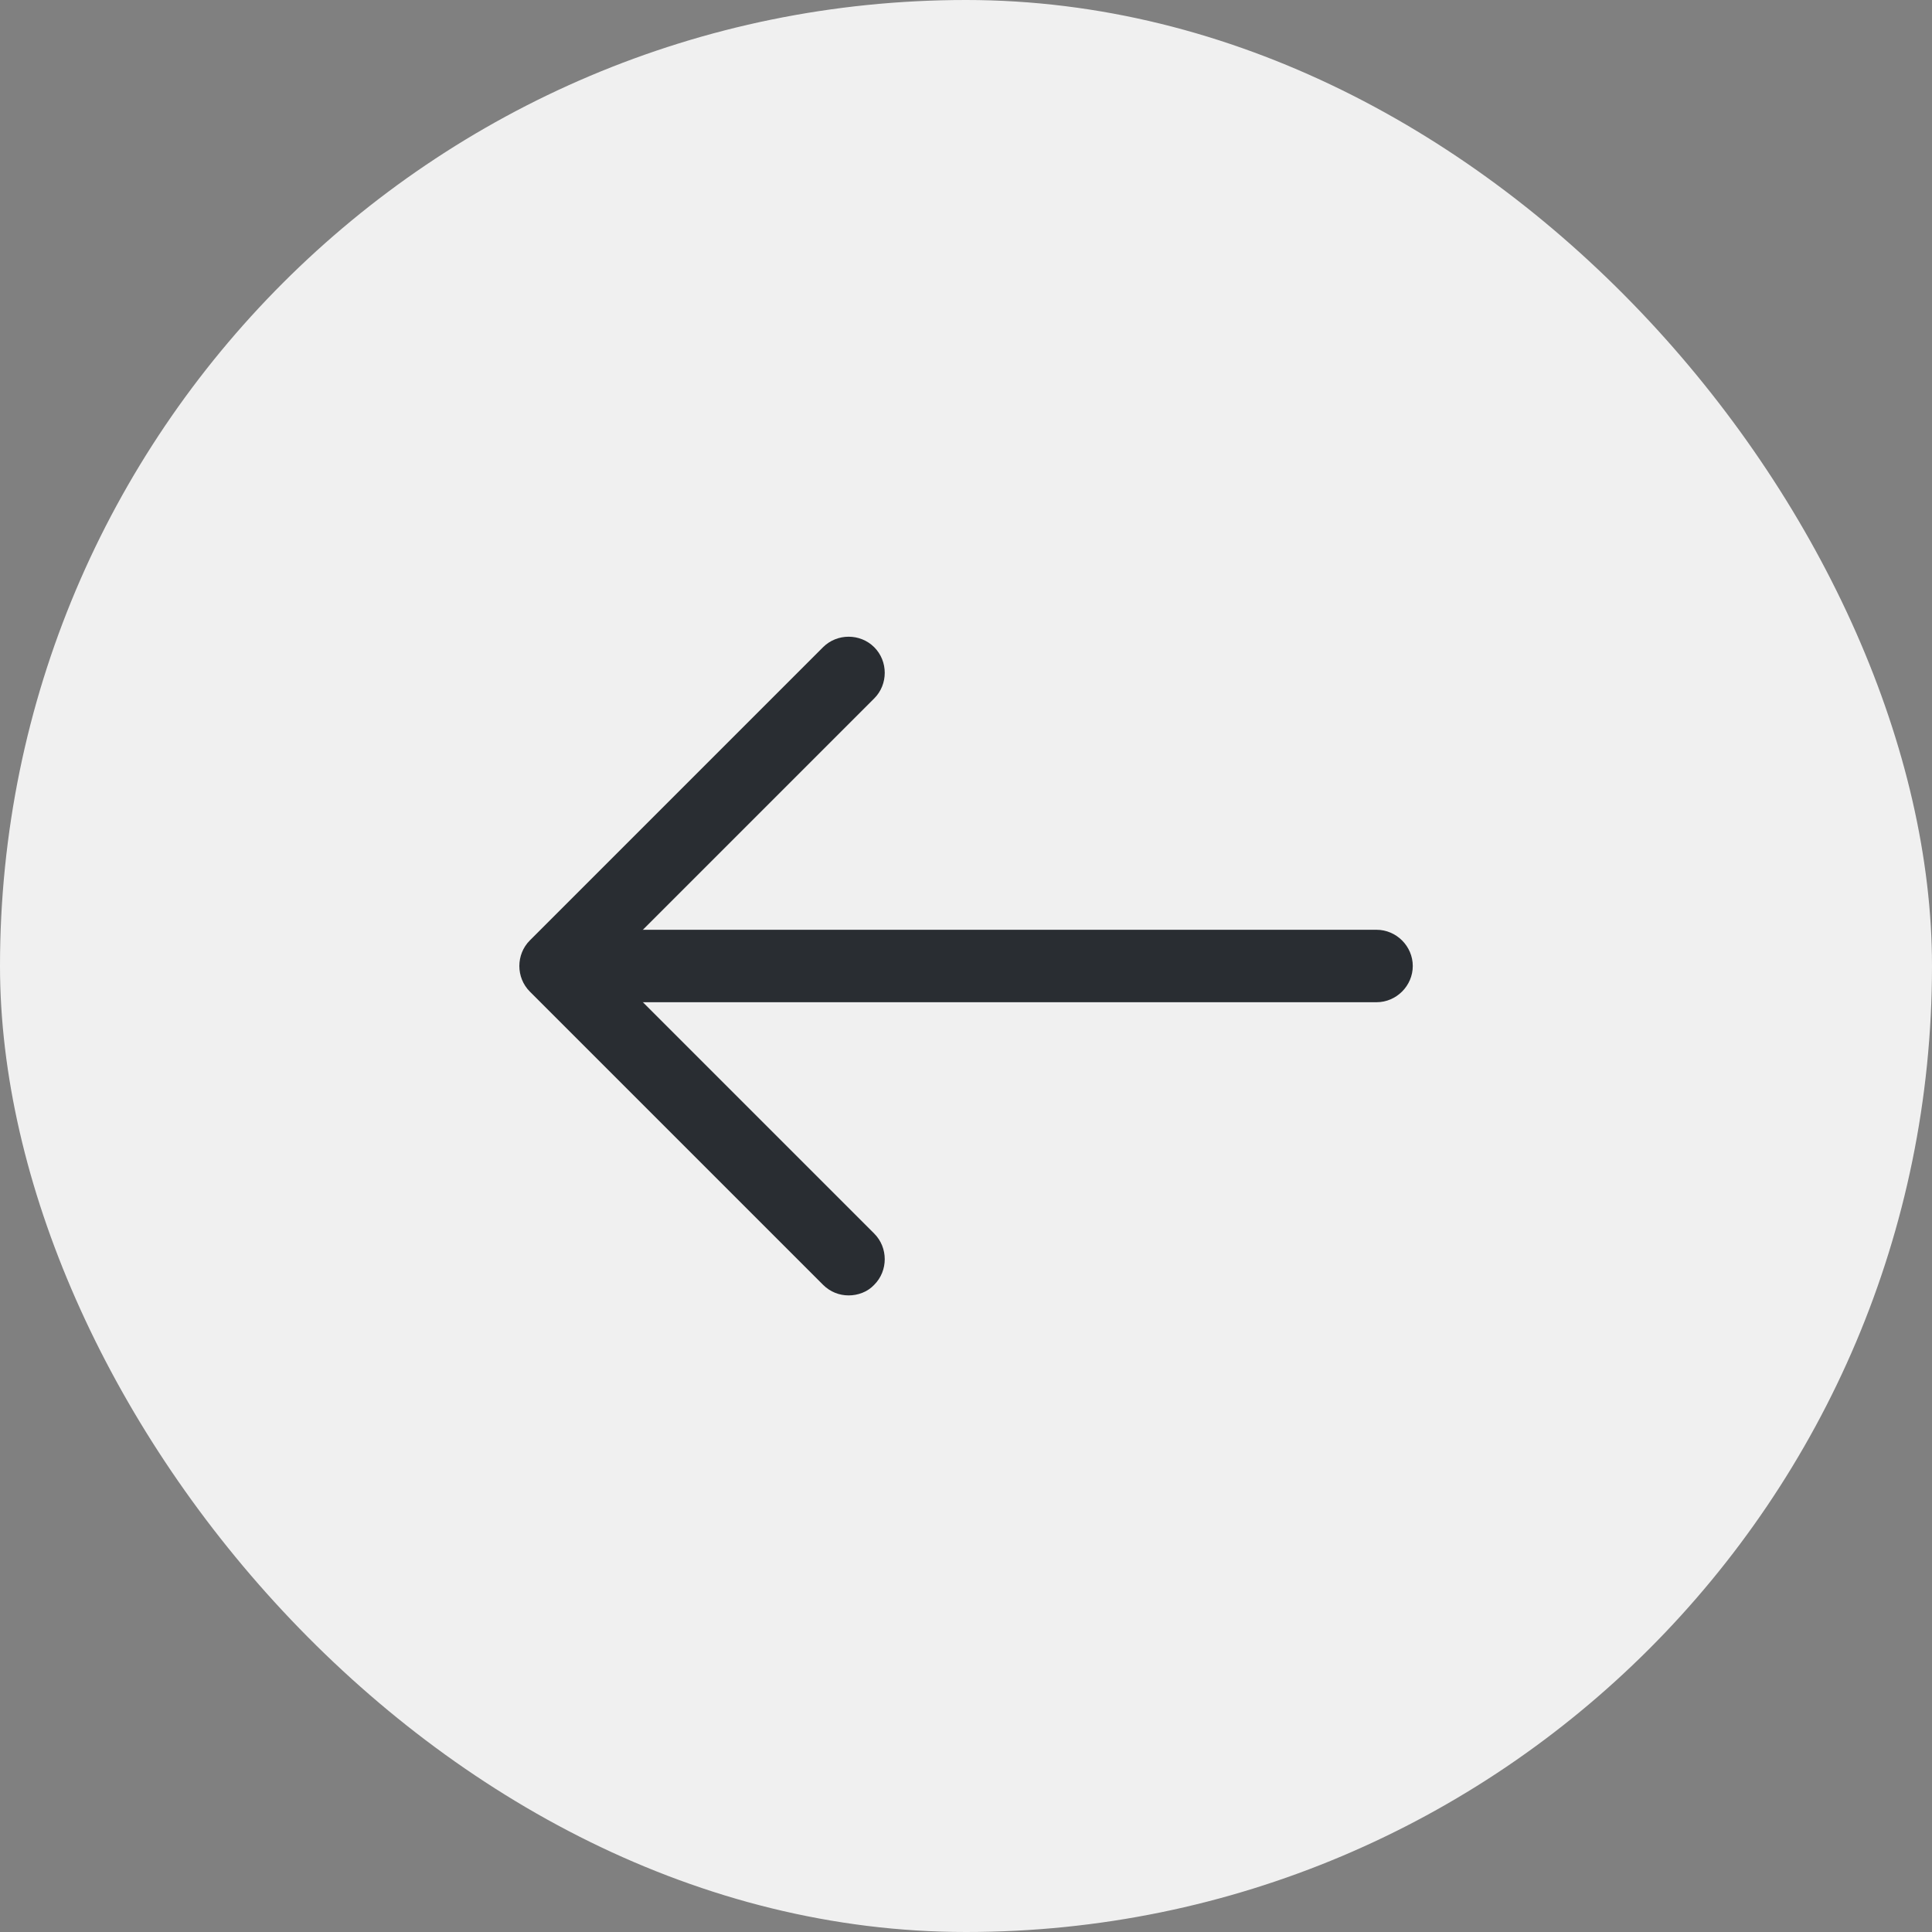 <svg width="40" height="40" viewBox="0 0 40 40" fill="none" xmlns="http://www.w3.org/2000/svg">
<rect x="0" y="0" width="40" height="40" fill="#808080" stroke="none"/>
<rect width="40" height="40" rx="20" fill="#F0F0F0"/>
<path d="M17.57 26.82C17.38 26.82 17.19 26.75 17.04 26.6L10.97 20.53C10.68 20.24 10.68 19.76 10.97 19.47L17.04 13.4C17.33 13.11 17.81 13.11 18.1 13.4C18.39 13.69 18.39 14.17 18.1 14.46L12.56 20L18.1 25.54C18.39 25.83 18.39 26.31 18.1 26.6C17.96 26.75 17.76 26.82 17.57 26.82Z" fill="#292D32"/>
<path d="M28.5 20.75H11.67C11.26 20.75 10.92 20.41 10.92 20C10.92 19.59 11.26 19.25 11.67 19.25H28.5C28.91 19.25 29.25 19.59 29.25 20C29.25 20.41 28.91 20.75 28.5 20.75Z" fill="#292D32"/>
</svg>
